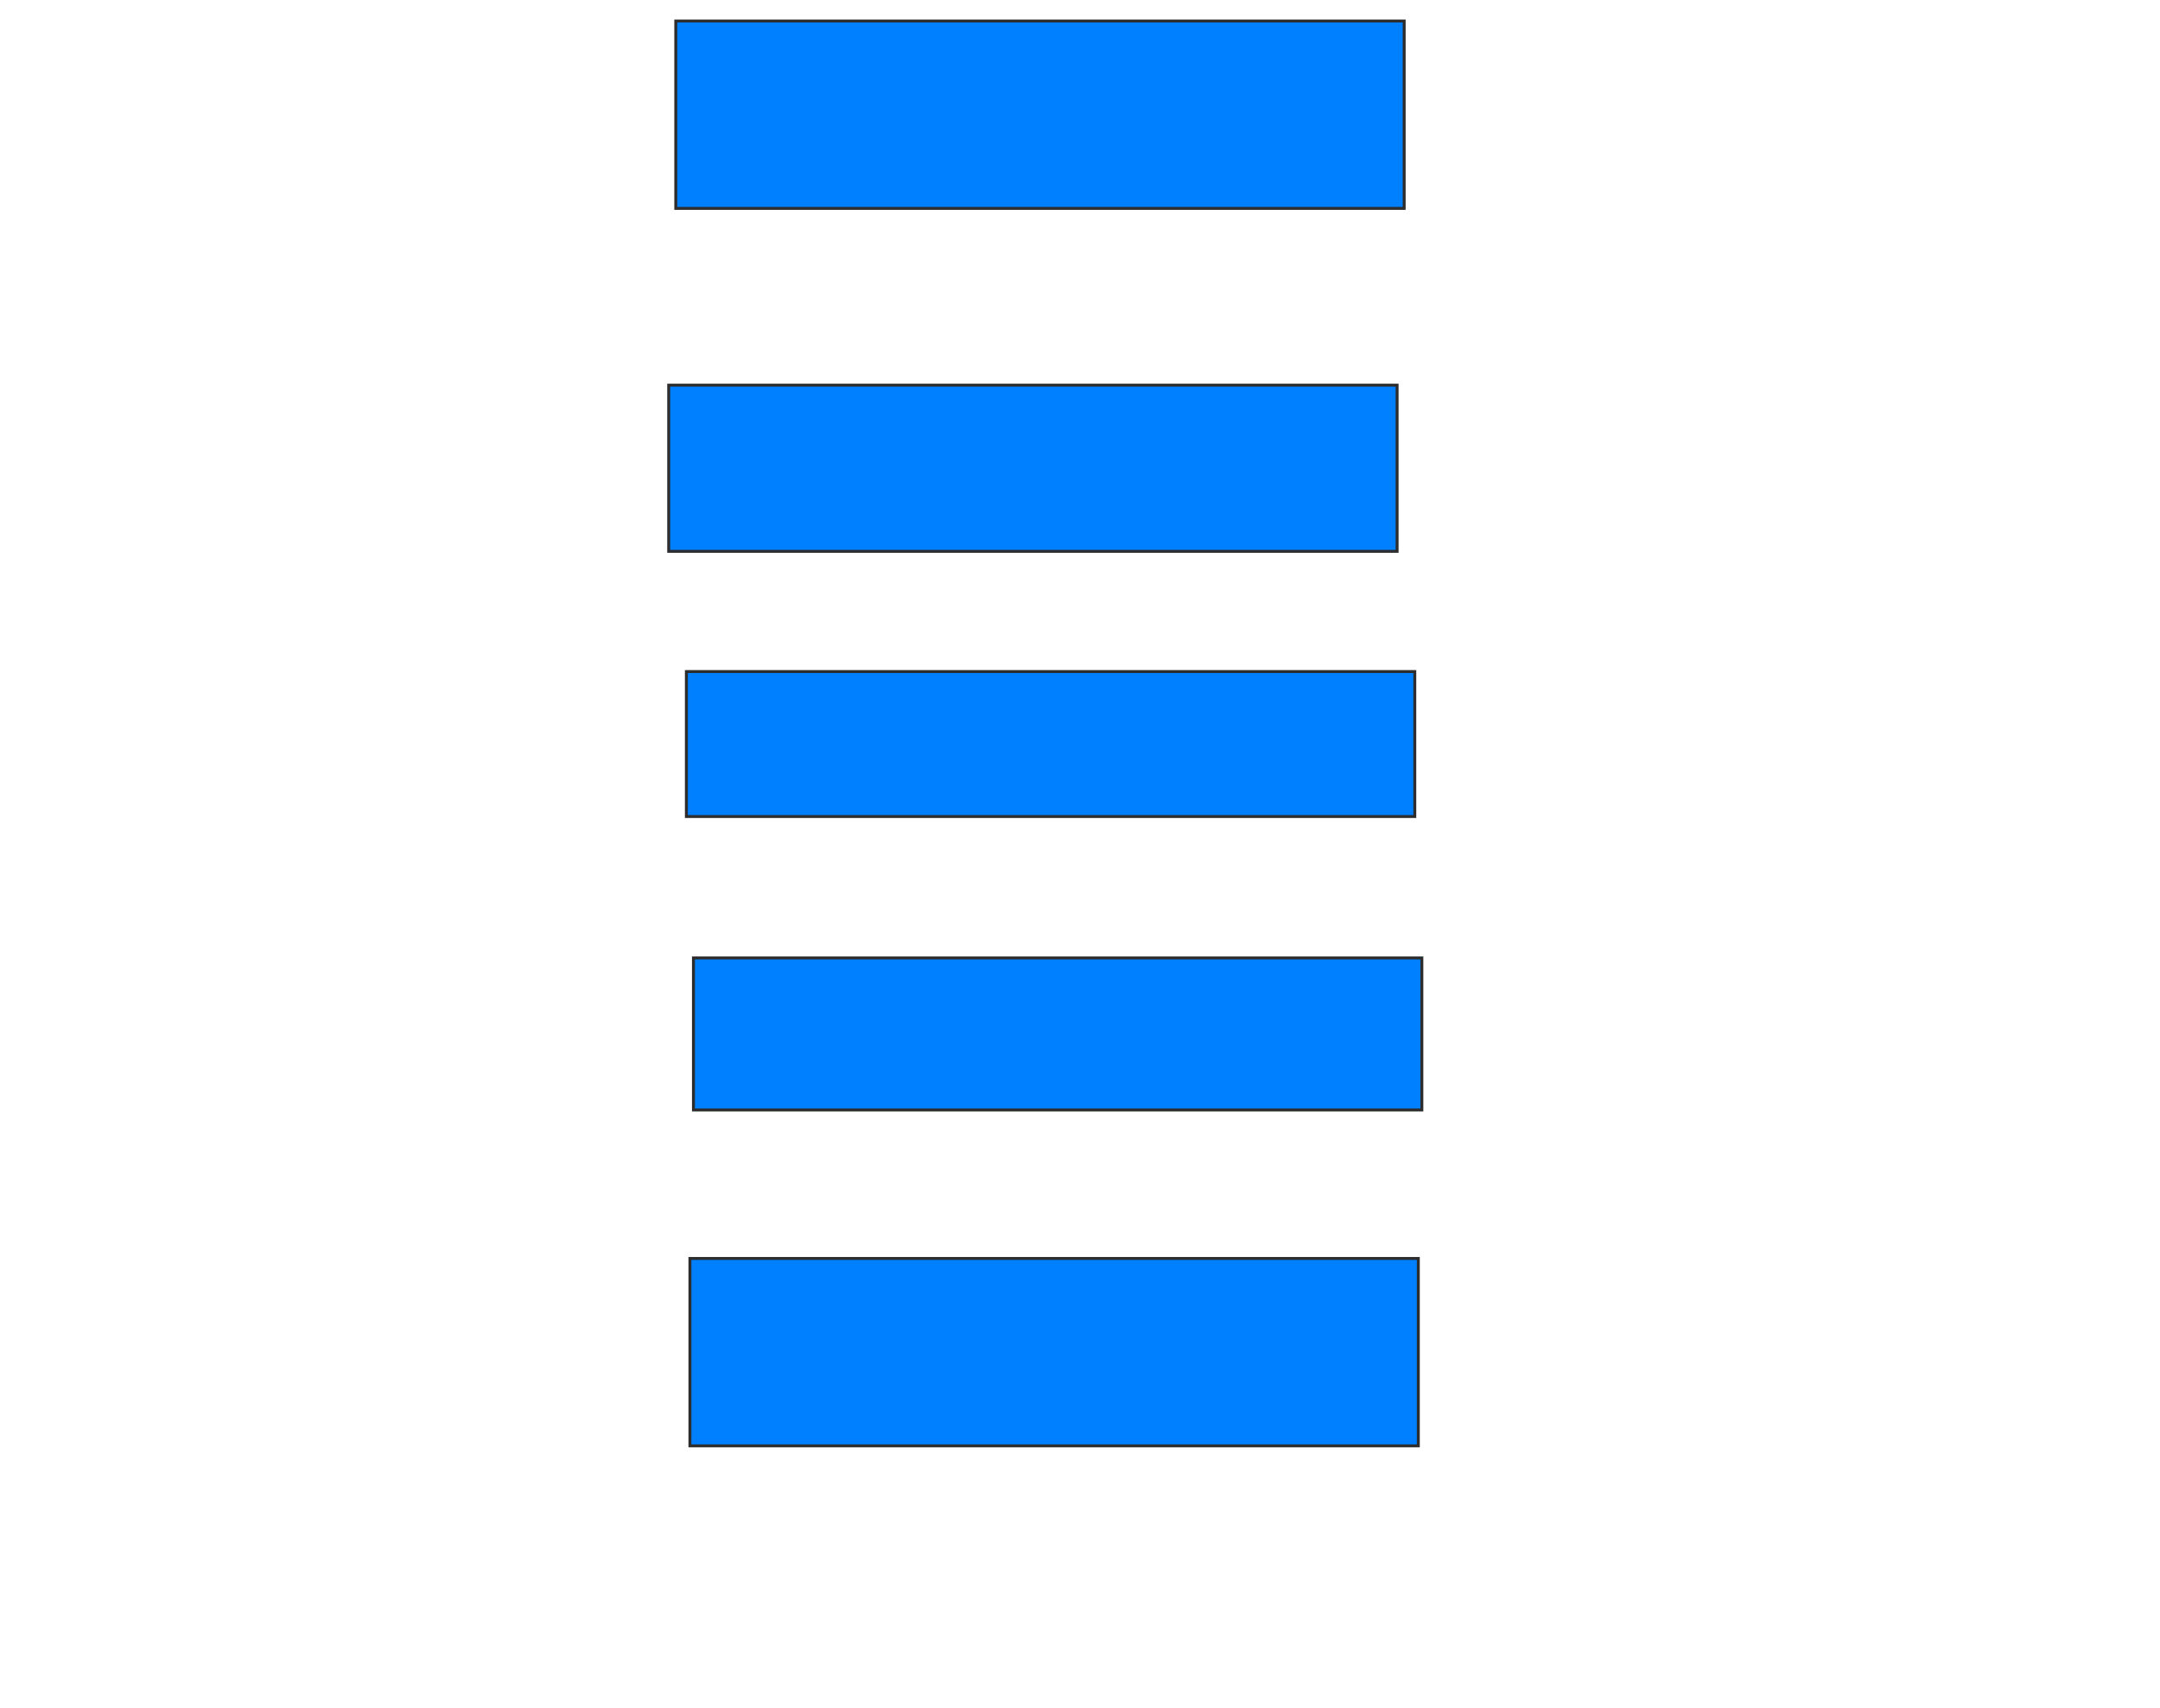 <svg height="582" width="736" xmlns="http://www.w3.org/2000/svg">
 <!-- Created with Image Occlusion Enhanced -->
 <g>
  <title>Labels</title>
 </g>
 <g>
  <title>Masks</title>
  <rect fill="#007fff" height="63.855" id="5265af53139e443e84254e6f2e089562-oa-1" stroke="#2D2D2D" width="248.193" x="235.084" y="428.843"/>
  <rect fill="#007fff" height="51.807" id="5265af53139e443e84254e6f2e089562-oa-2" stroke="#2D2D2D" width="248.193" x="236.289" y="326.434"/>
  <rect fill="#007fff" height="49.398" id="5265af53139e443e84254e6f2e089562-oa-3" stroke="#2D2D2D" width="248.193" x="233.88" y="228.843"/>
  <rect fill="#007fff" height="56.627" id="5265af53139e443e84254e6f2e089562-oa-4" stroke="#2D2D2D" width="248.193" x="227.855" y="131.253"/>
  <rect fill="#007fff" height="63.855" id="5265af53139e443e84254e6f2e089562-oa-5" stroke="#2D2D2D" width="248.193" x="230.265" y="7.157"/>
 </g>
</svg>
